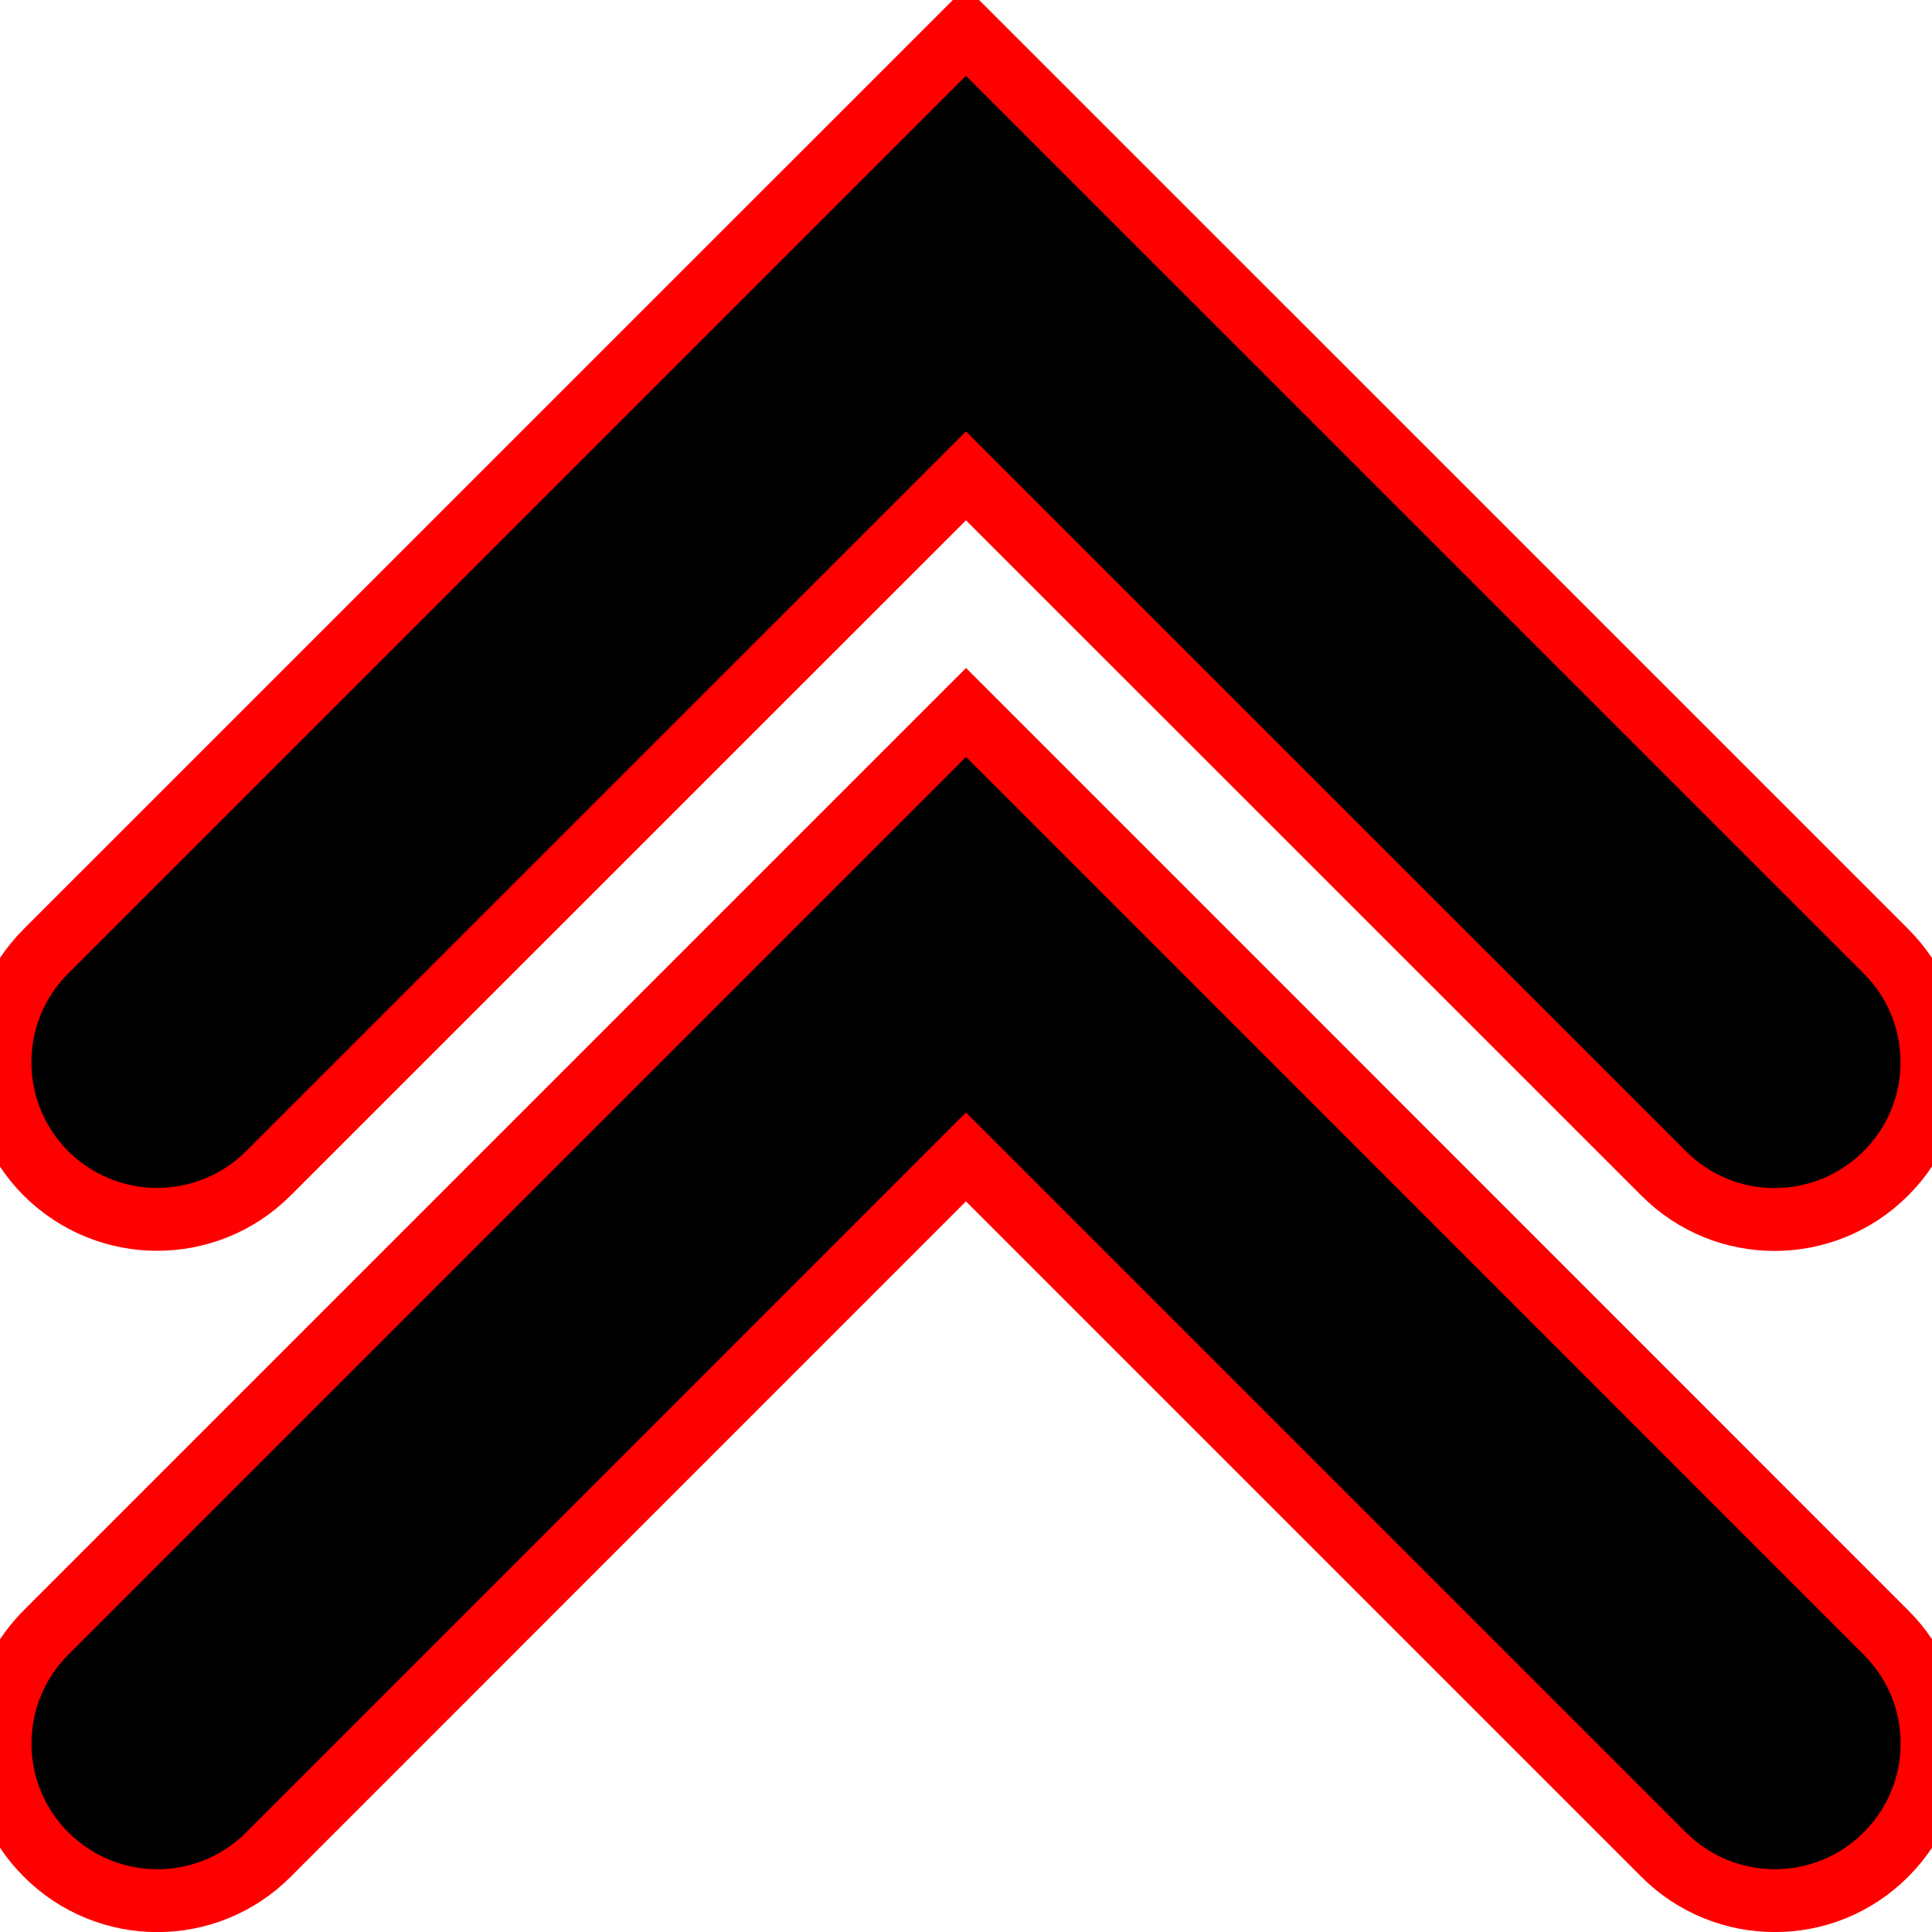 <?xml version="1.0" encoding="iso-8859-1"?>
<!-- Generator: Adobe Illustrator 16.0.0, SVG Export Plug-In . SVG Version: 6.00 Build 0)  -->
<!DOCTYPE svg PUBLIC "-//W3C//DTD SVG 1.1//EN" "http://www.w3.org/Graphics/SVG/1.1/DTD/svg11.dtd">
<svg version="1.1" id="Capa_1" xmlns="http://www.w3.org/2000/svg" xmlns:xlink="http://www.w3.org/1999/xlink" x="0px" y="0px"
	 width="30.727px" height="30.727px" viewBox="0 0 30.727 30.727" style="enable-background:new 0 0 30.727 30.727;"
	 stroke="red"
	 xml:space="preserve">
<g>
	<path d="M2.5,19.393c-0.64,0-1.278-0.244-1.768-0.73c-0.977-0.979-0.977-2.561,0-3.535L15.363,0.498l14.63,14.629
		c0.978,0.975,0.978,2.559,0,3.535s-2.56,0.979-3.534,0L15.363,7.568L4.267,18.662C3.781,19.148,3.14,19.393,2.5,19.393z
		 M29.994,29.496c0.979-0.977,0.979-2.559,0-3.533l-14.63-14.632l-14.63,14.63c-0.978,0.977-0.978,2.561,0,3.535
		c0.978,0.977,2.56,0.977,3.535,0L15.363,18.4l11.096,11.096c0.487,0.488,1.129,0.732,1.769,0.732
		C28.869,30.229,29.506,29.984,29.994,29.496z"/>
</g>
<g>
</g>
<g>
</g>
<g>
</g>
<g>
</g>
<g>
</g>
<g>
</g>
<g>
</g>
<g>
</g>
<g>
</g>
<g>
</g>
<g>
</g>
<g>
</g>
<g>
</g>
<g>
</g>
<g>
</g>
</svg>
